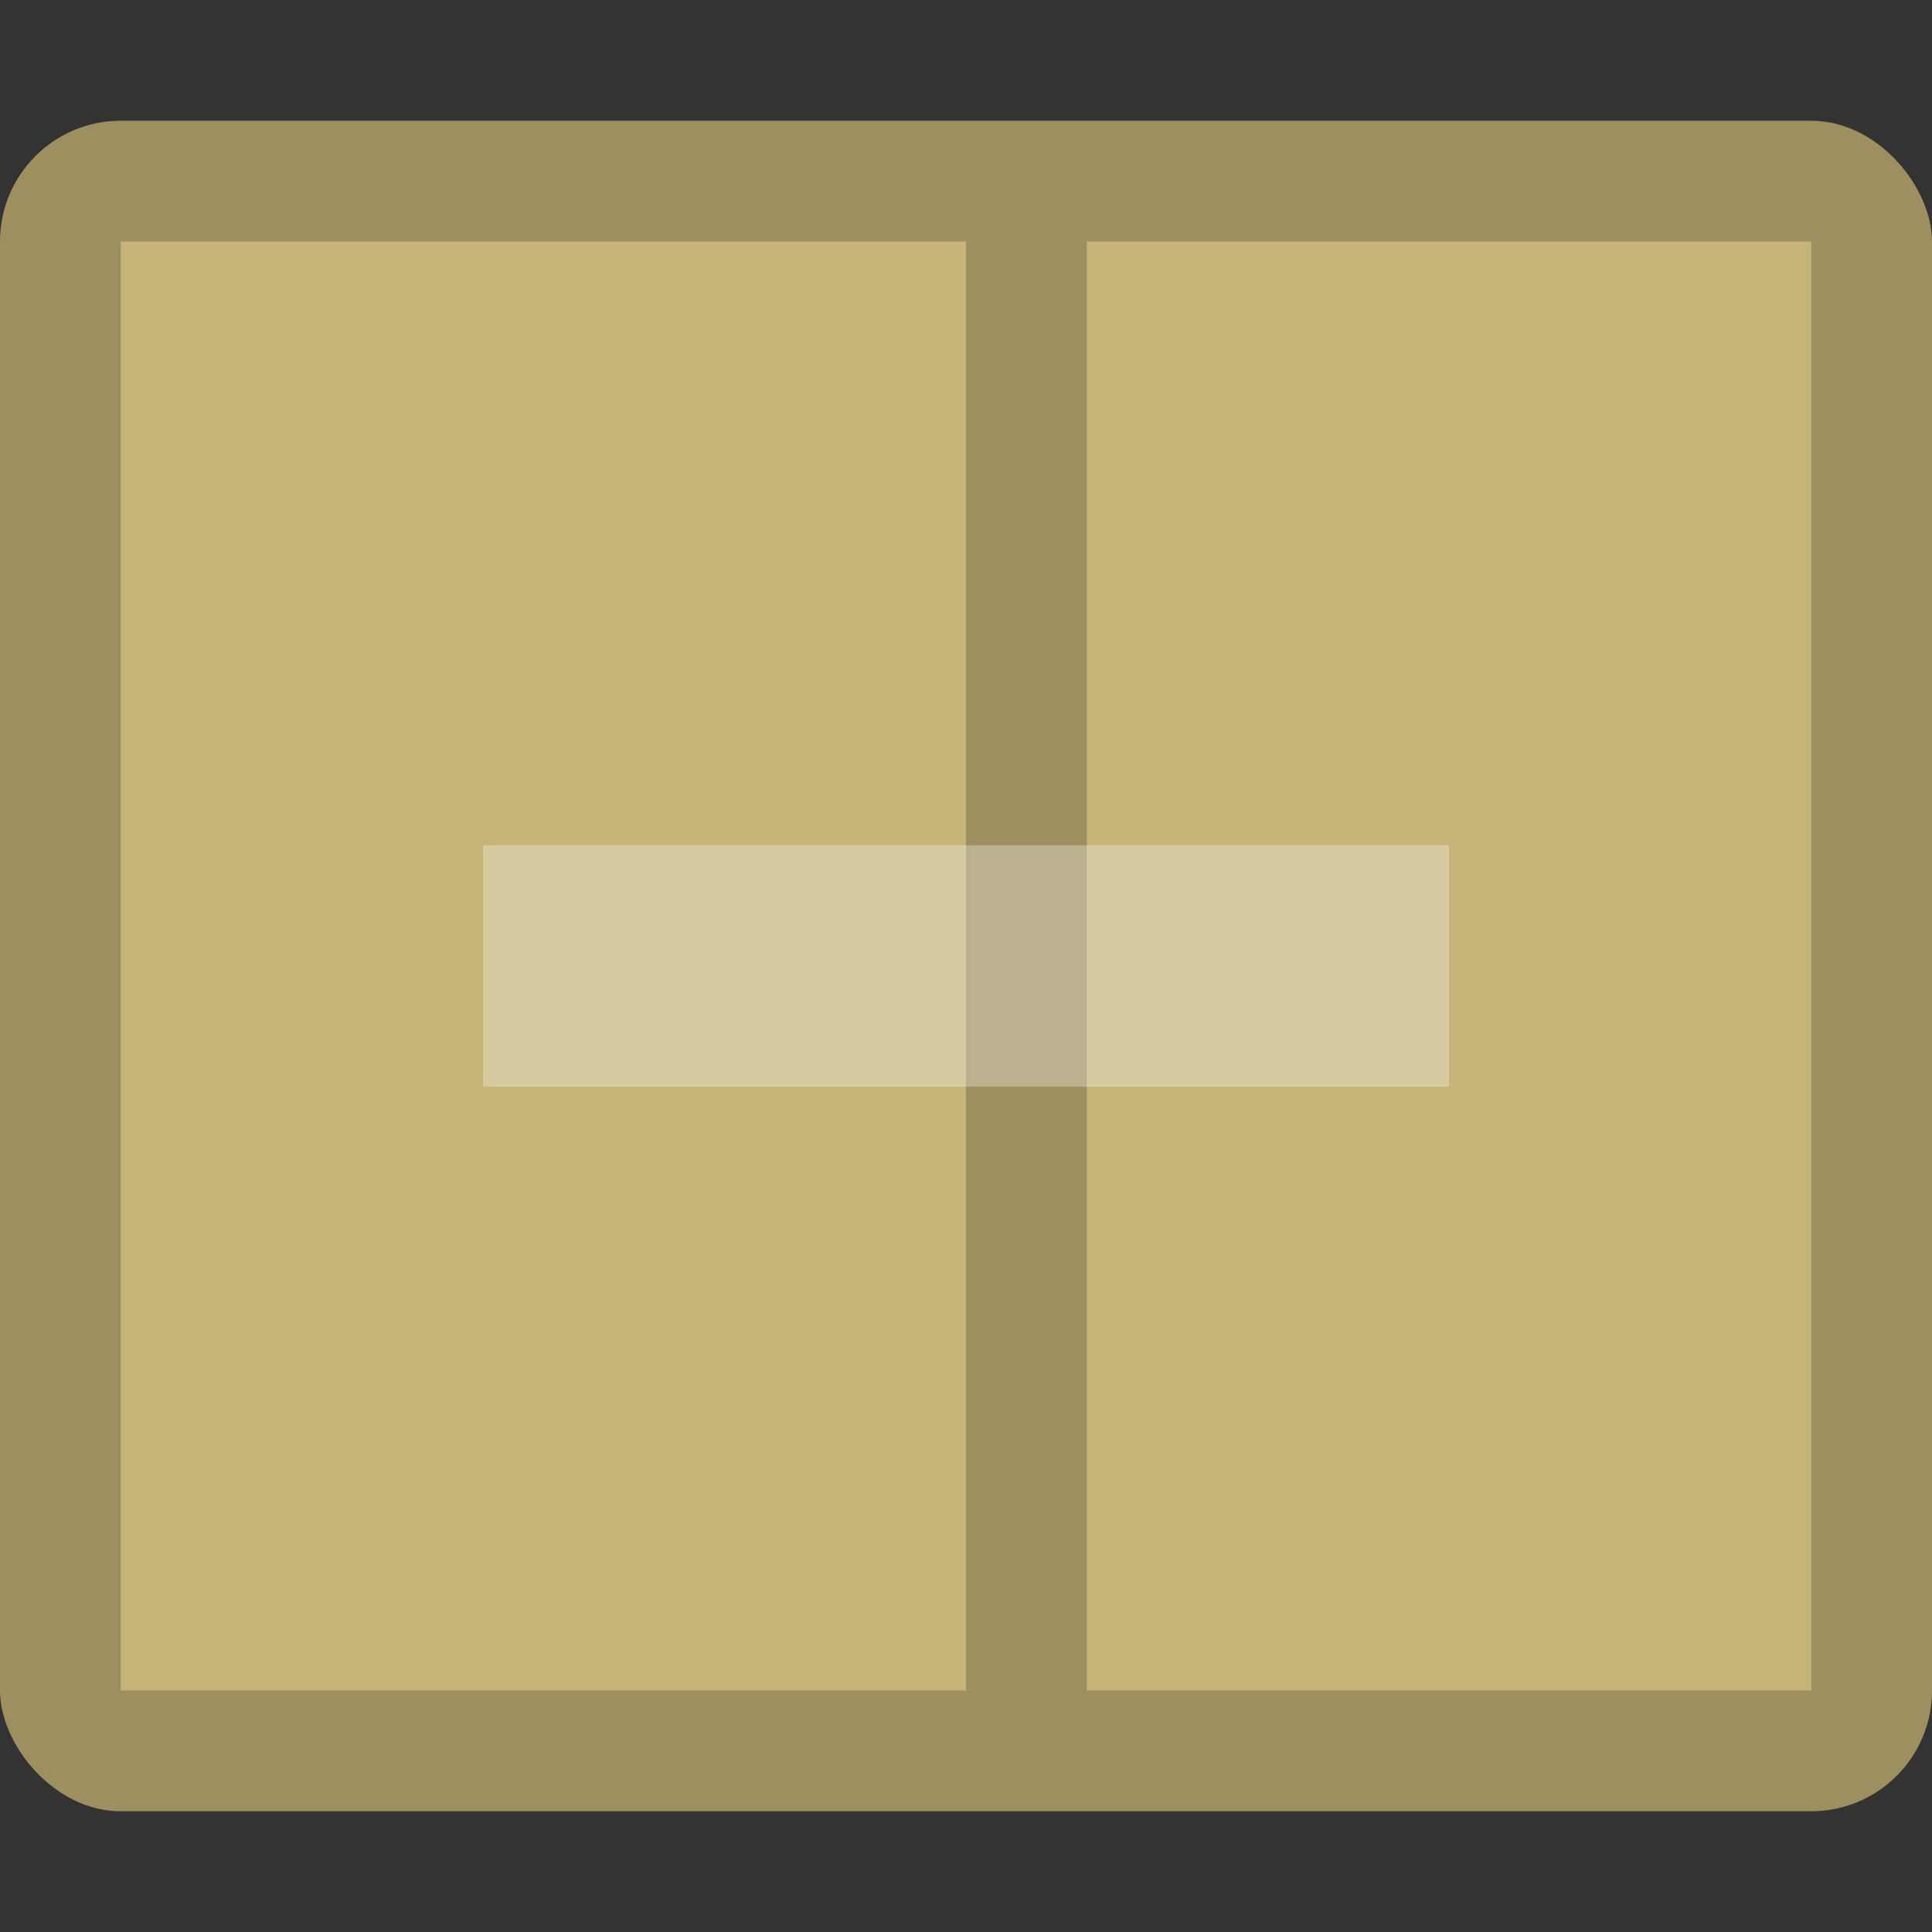 <?xml version="1.0" encoding="UTF-8" standalone="no"?>
<!-- Created with Inkscape (http://www.inkscape.org/) -->

<svg
   width="16"
   height="16"
   viewBox="0 0 16 16"
   version="1.1"
   id="svg4041"
   sodipodi:docname="application-x-zip.svg"
   inkscape:version="1.2.1 (9c6d41e410, 2022-07-14)"
   xmlns:inkscape="http://www.inkscape.org/namespaces/inkscape"
   xmlns:sodipodi="http://sodipodi.sourceforge.net/DTD/sodipodi-0.dtd"
   xmlns="http://www.w3.org/2000/svg"
   xmlns:svg="http://www.w3.org/2000/svg">
  <rect x="0" y="0" width="16" height="16" fill="#333333" stroke="none"/>
  <sodipodi:namedview
     id="namedview4043"
     pagecolor="#ffffff"
     bordercolor="#000000"
     borderopacity="0.25"
     inkscape:showpageshadow="2"
     inkscape:pageopacity="0.0"
     inkscape:pagecheckerboard="0"
     inkscape:deskcolor="#d1d1d1"
     inkscape:document-units="px"
     showgrid="false"
     showguides="false"
     inkscape:zoom="49.6875"
     inkscape:cx="7.9899371"
     inkscape:cy="8"
     inkscape:window-width="1920"
     inkscape:window-height="1007"
     inkscape:window-x="0"
     inkscape:window-y="0"
     inkscape:window-maximized="1"
     inkscape:current-layer="svg4041" />
  <defs
     id="defs4038" />
  <rect
     style="opacity:1;fill:#9e8f60;fill-opacity:1;stroke-width:3;stroke-linecap:round;stroke-linejoin:round"
     id="rect4577"
     width="16"
     height="14"
     x="0"
     y="1"
     ry="1" />
  <rect
     style="opacity:1;fill:#c5b378;fill-opacity:1;stroke-width:3;stroke-linecap:round;stroke-linejoin:round"
     id="rect4891"
     width="14"
     height="12"
     x="1"
     y="2" />
  <rect
     style="opacity:0.2;fill:#000000;fill-opacity:1;stroke-width:3;stroke-linecap:round;stroke-linejoin:round"
     id="rect7486"
     width="1"
     height="12"
     x="8"
     y="2" />
  <rect
     style="opacity:0.3;fill:#ffffff;fill-opacity:1;stroke-width:2.449;stroke-linecap:round;stroke-linejoin:round"
     id="rect11948"
     width="8"
     height="2"
     x="4"
     y="7" />
</svg>
